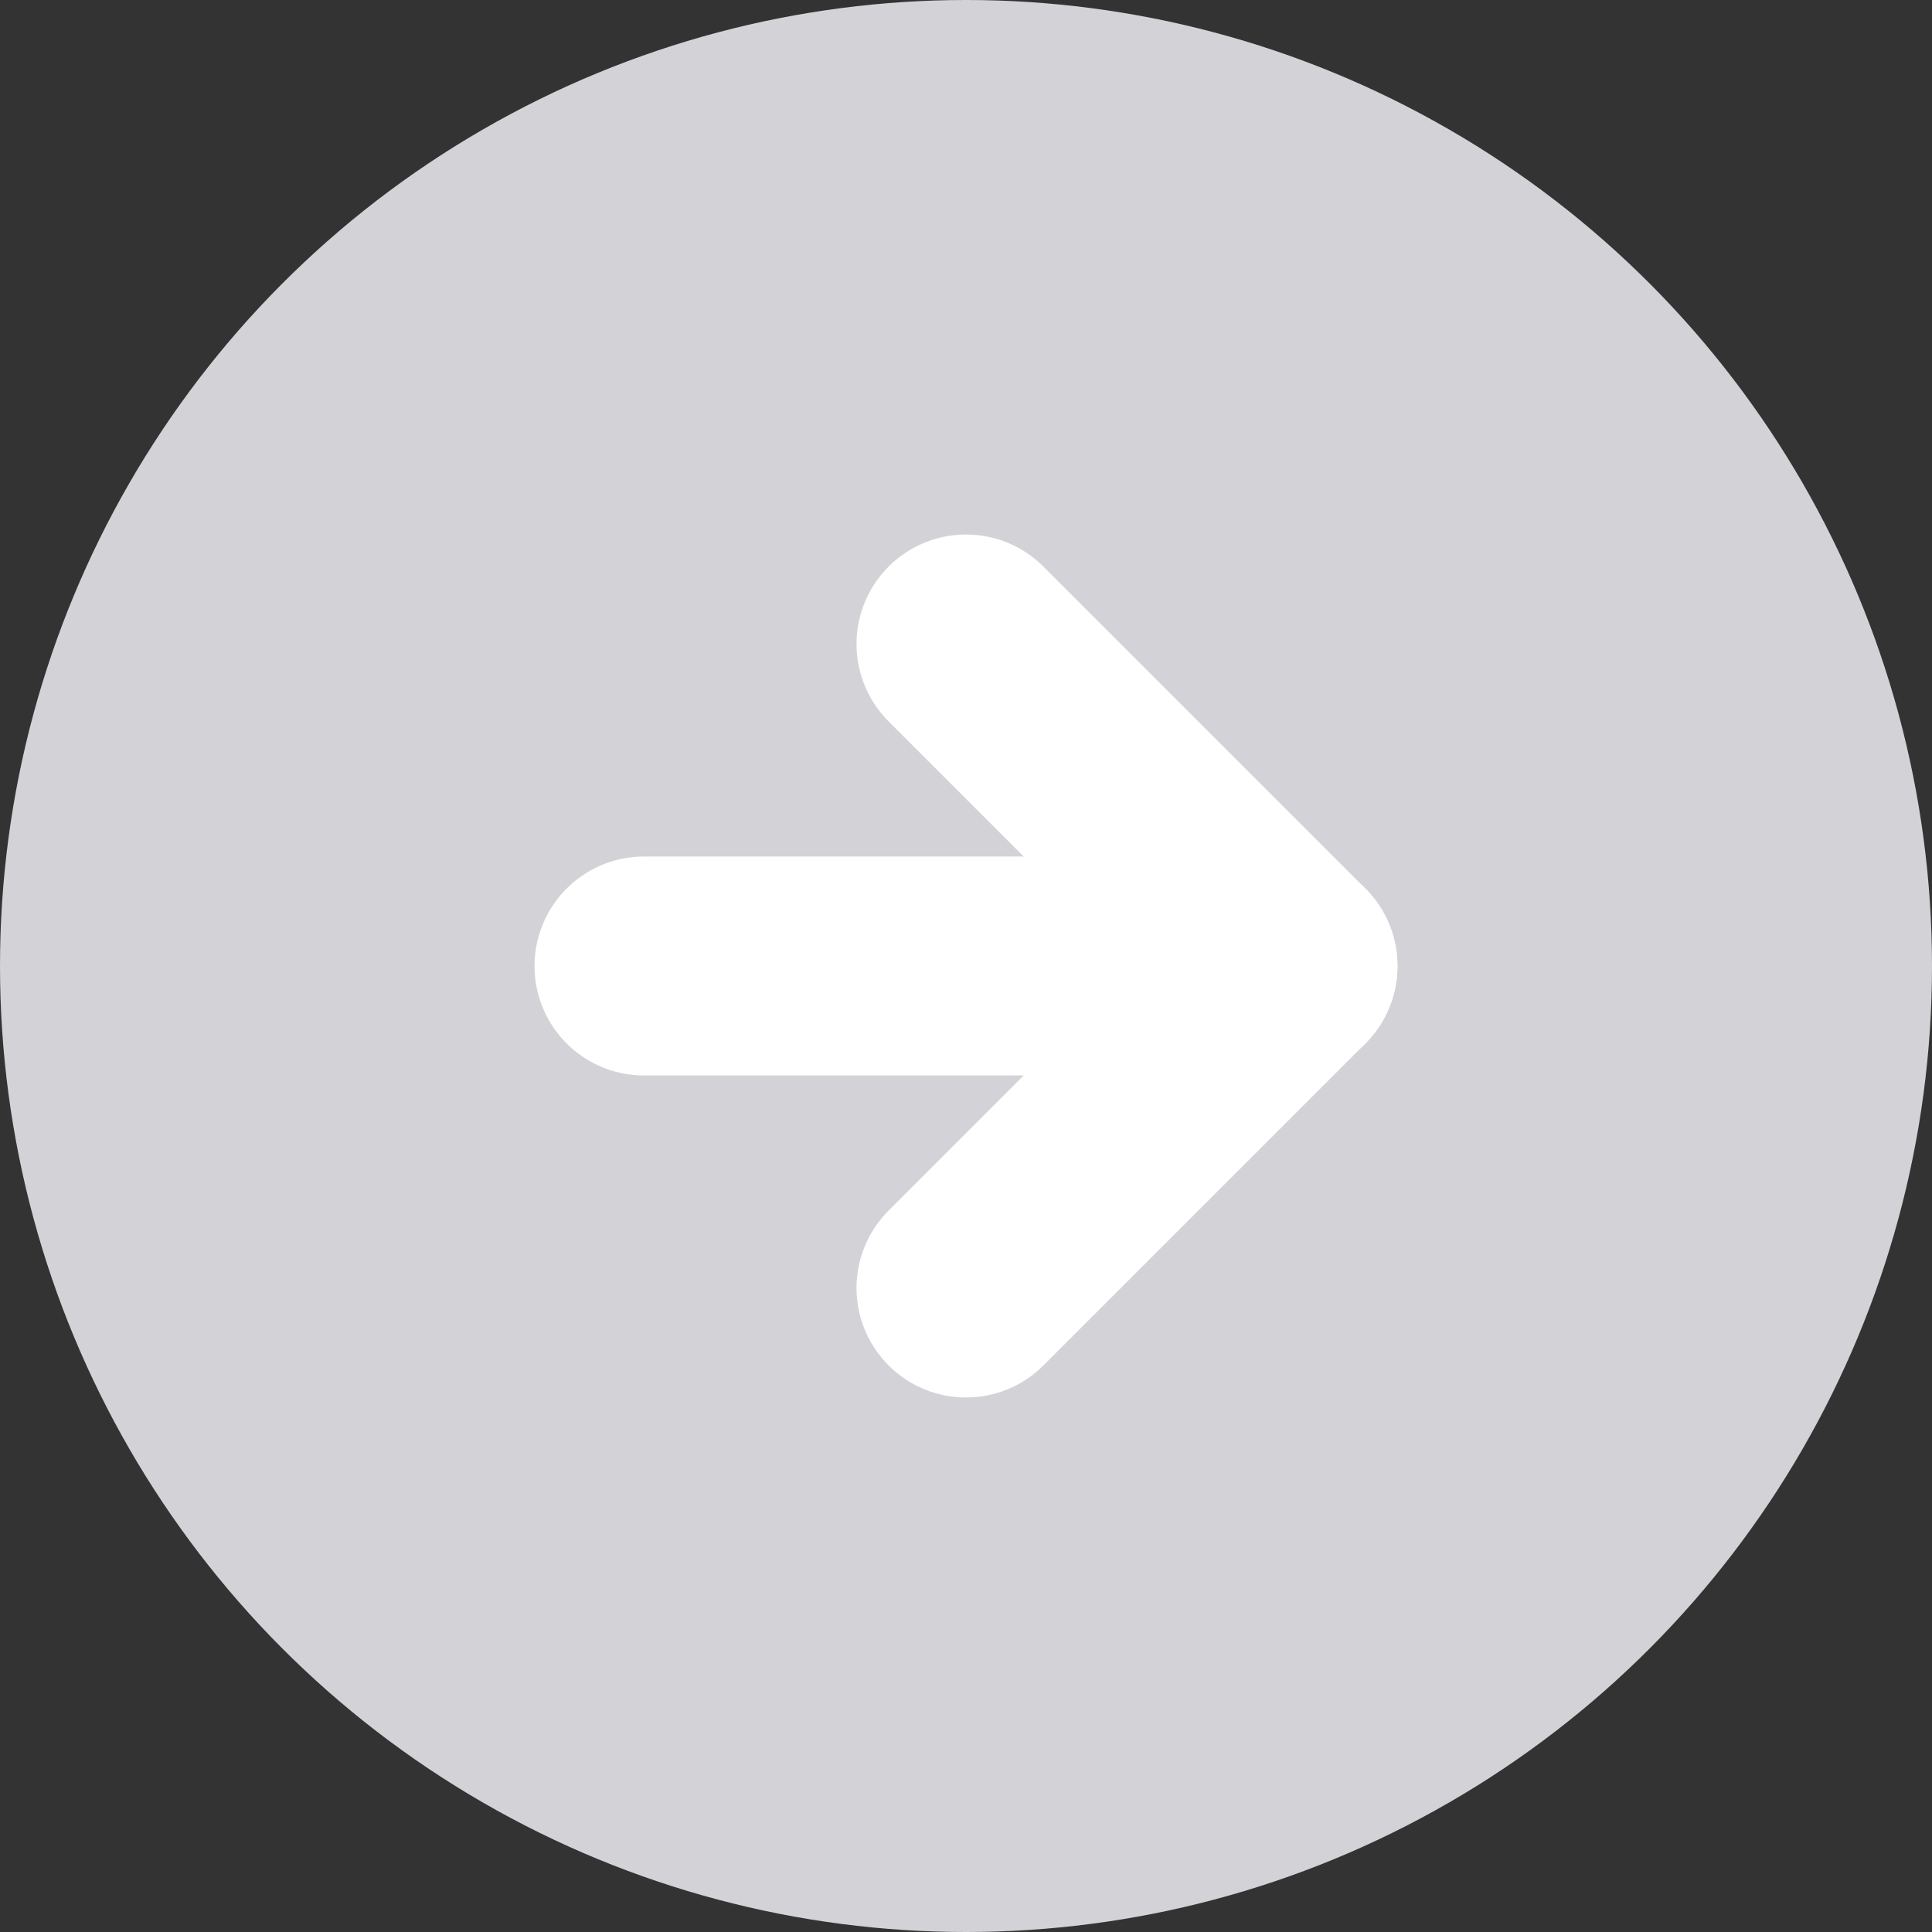 <svg width="15" height="15" viewBox="0 0 15 15" fill="none" xmlns="http://www.w3.org/2000/svg">
<rect x="0" y="0" width="15" height="15" fill="#333333" stroke="none"/>
<circle cx="7.5" cy="7.5" r="7.5" fill="#D3D3D7"/>
<path d="M5 7.5H10" stroke="white" stroke-width="1.7" stroke-linecap="round" stroke-linejoin="round"/>
<path d="M7.5 5L10 7.5L7.5 10" stroke="white" stroke-width="1.7" stroke-linecap="round" stroke-linejoin="round"/>
</svg>
